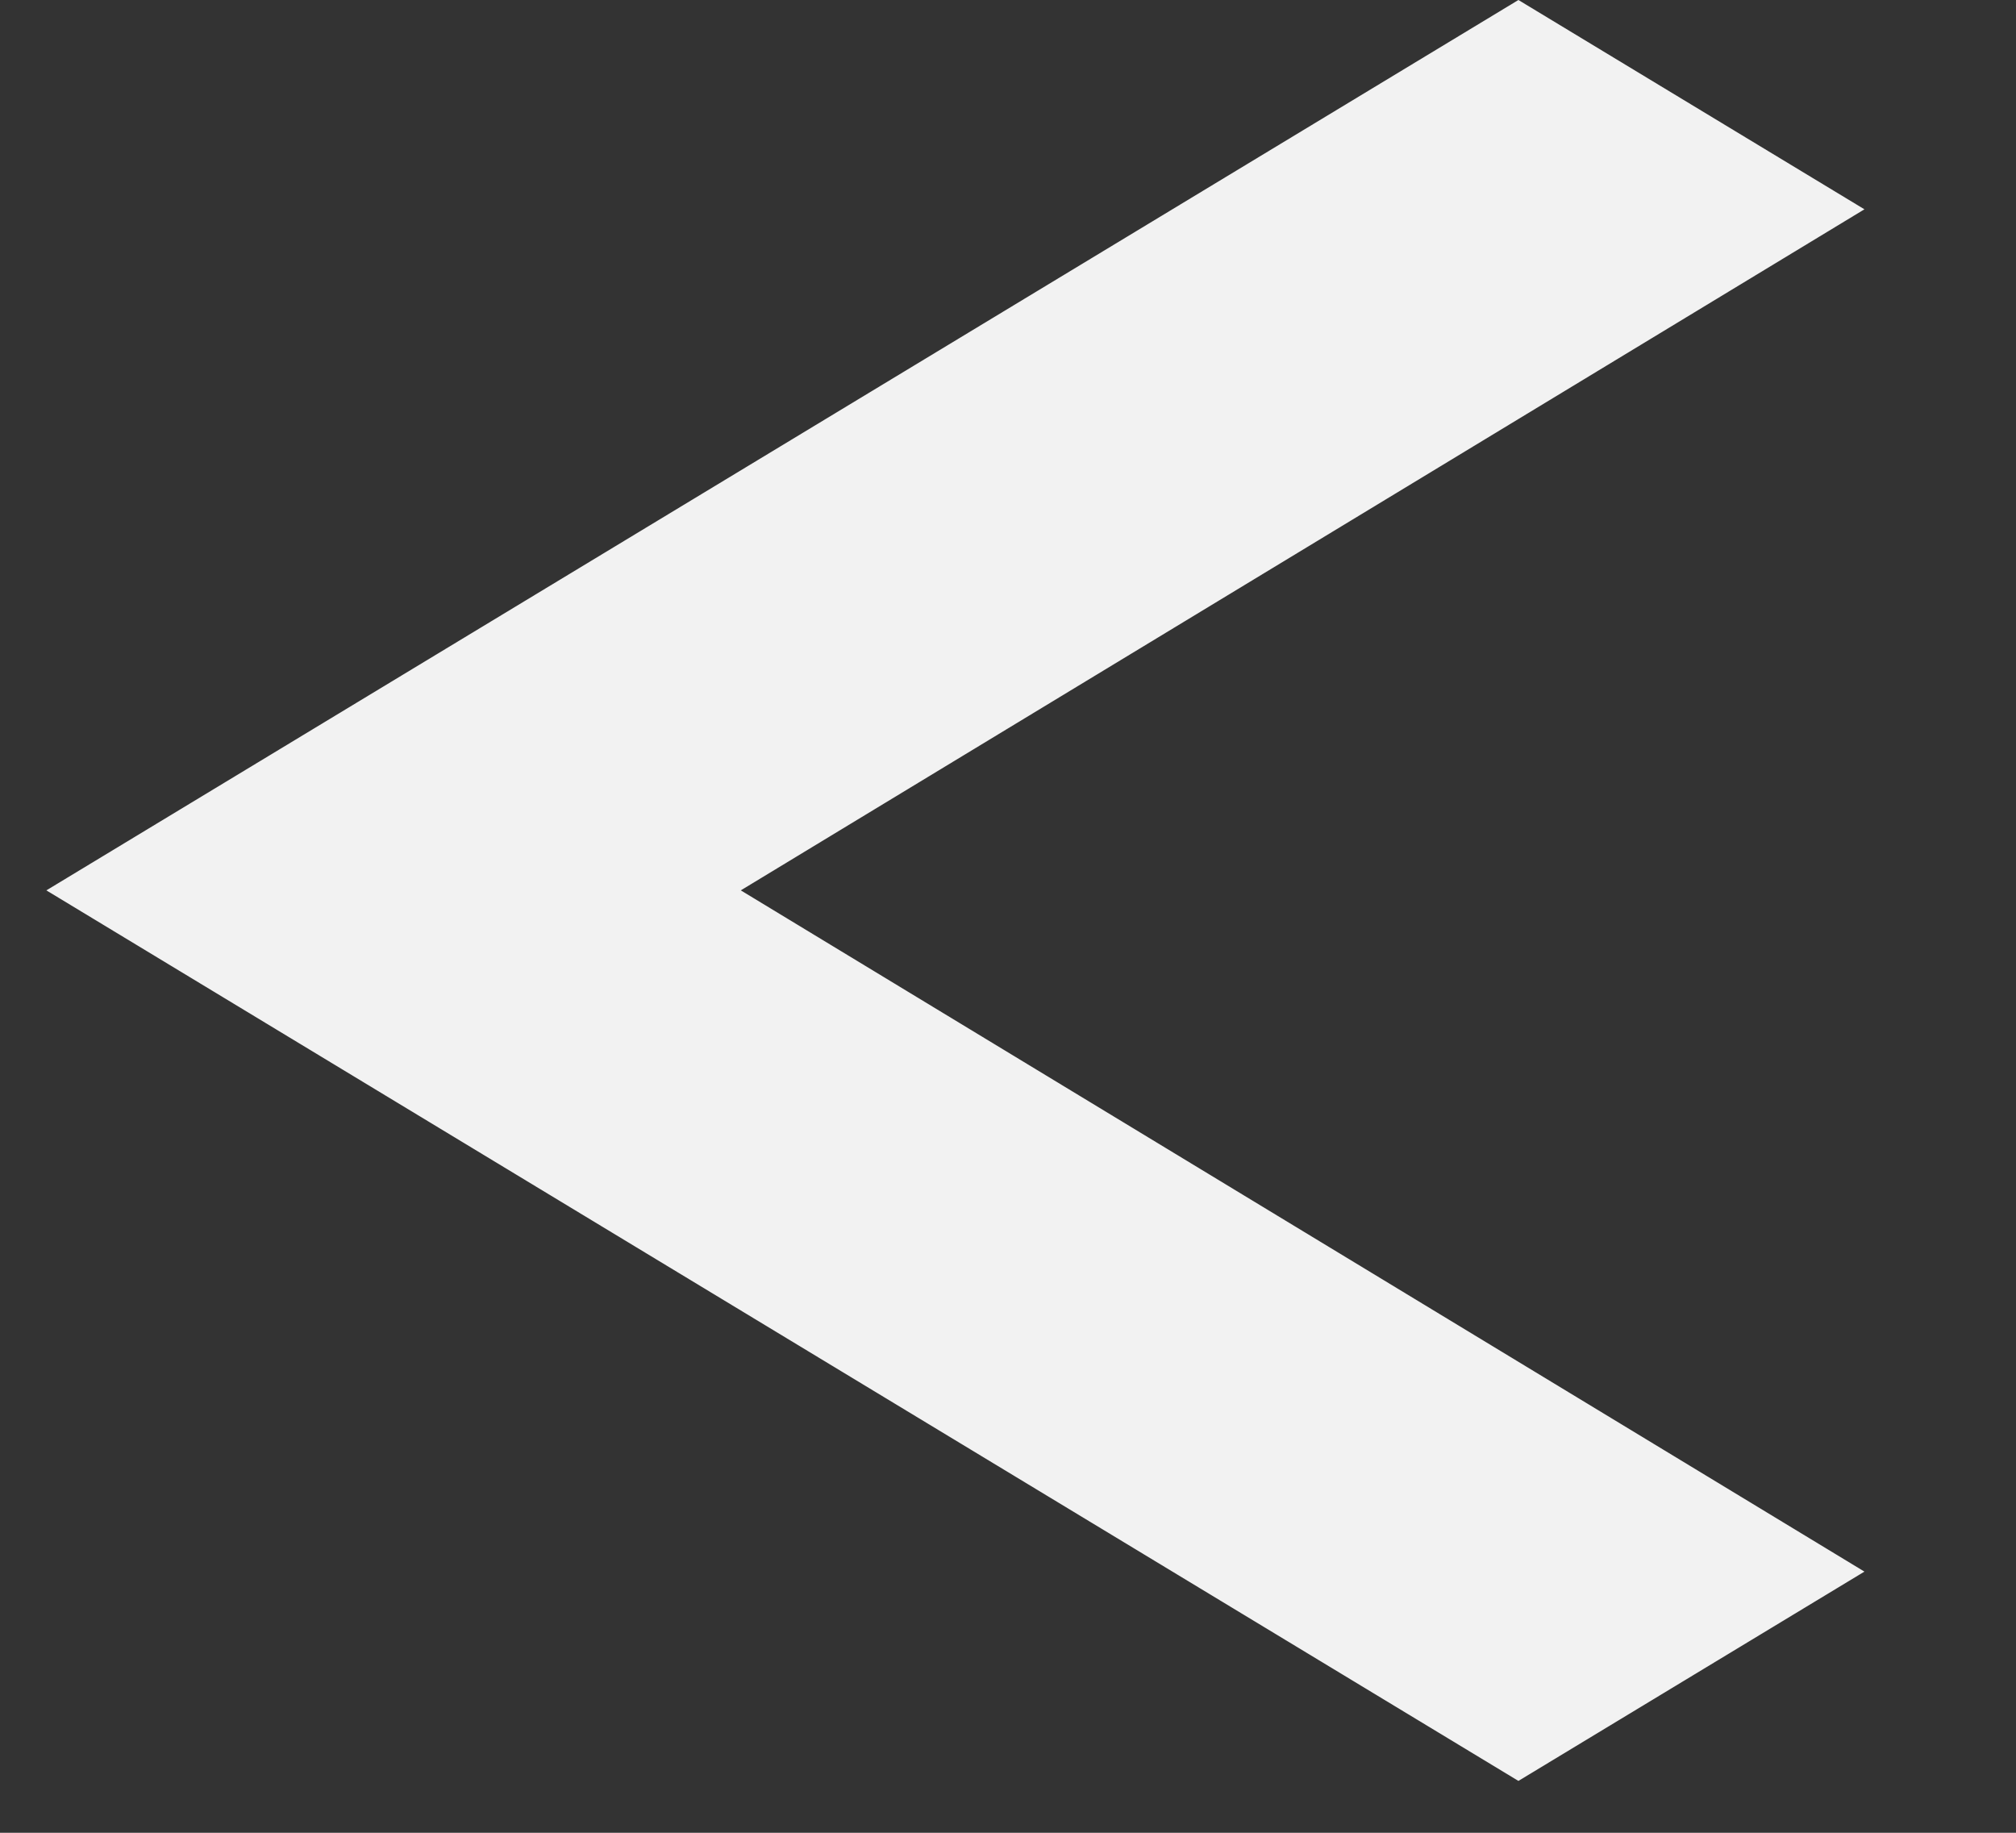 <svg width="11" height="10" viewBox="0 0 11 10" fill="none" xmlns="http://www.w3.org/2000/svg">
<rect x="0" y="0" width="11" height="10" fill="#333333" stroke="none"/>
<path d="M10.173 8.575L4.042 4.858L10.173 1.142L8.285 0L0.253 4.858L8.285 9.717L10.173 8.575Z" fill="#F2F2F2"/>
</svg>
